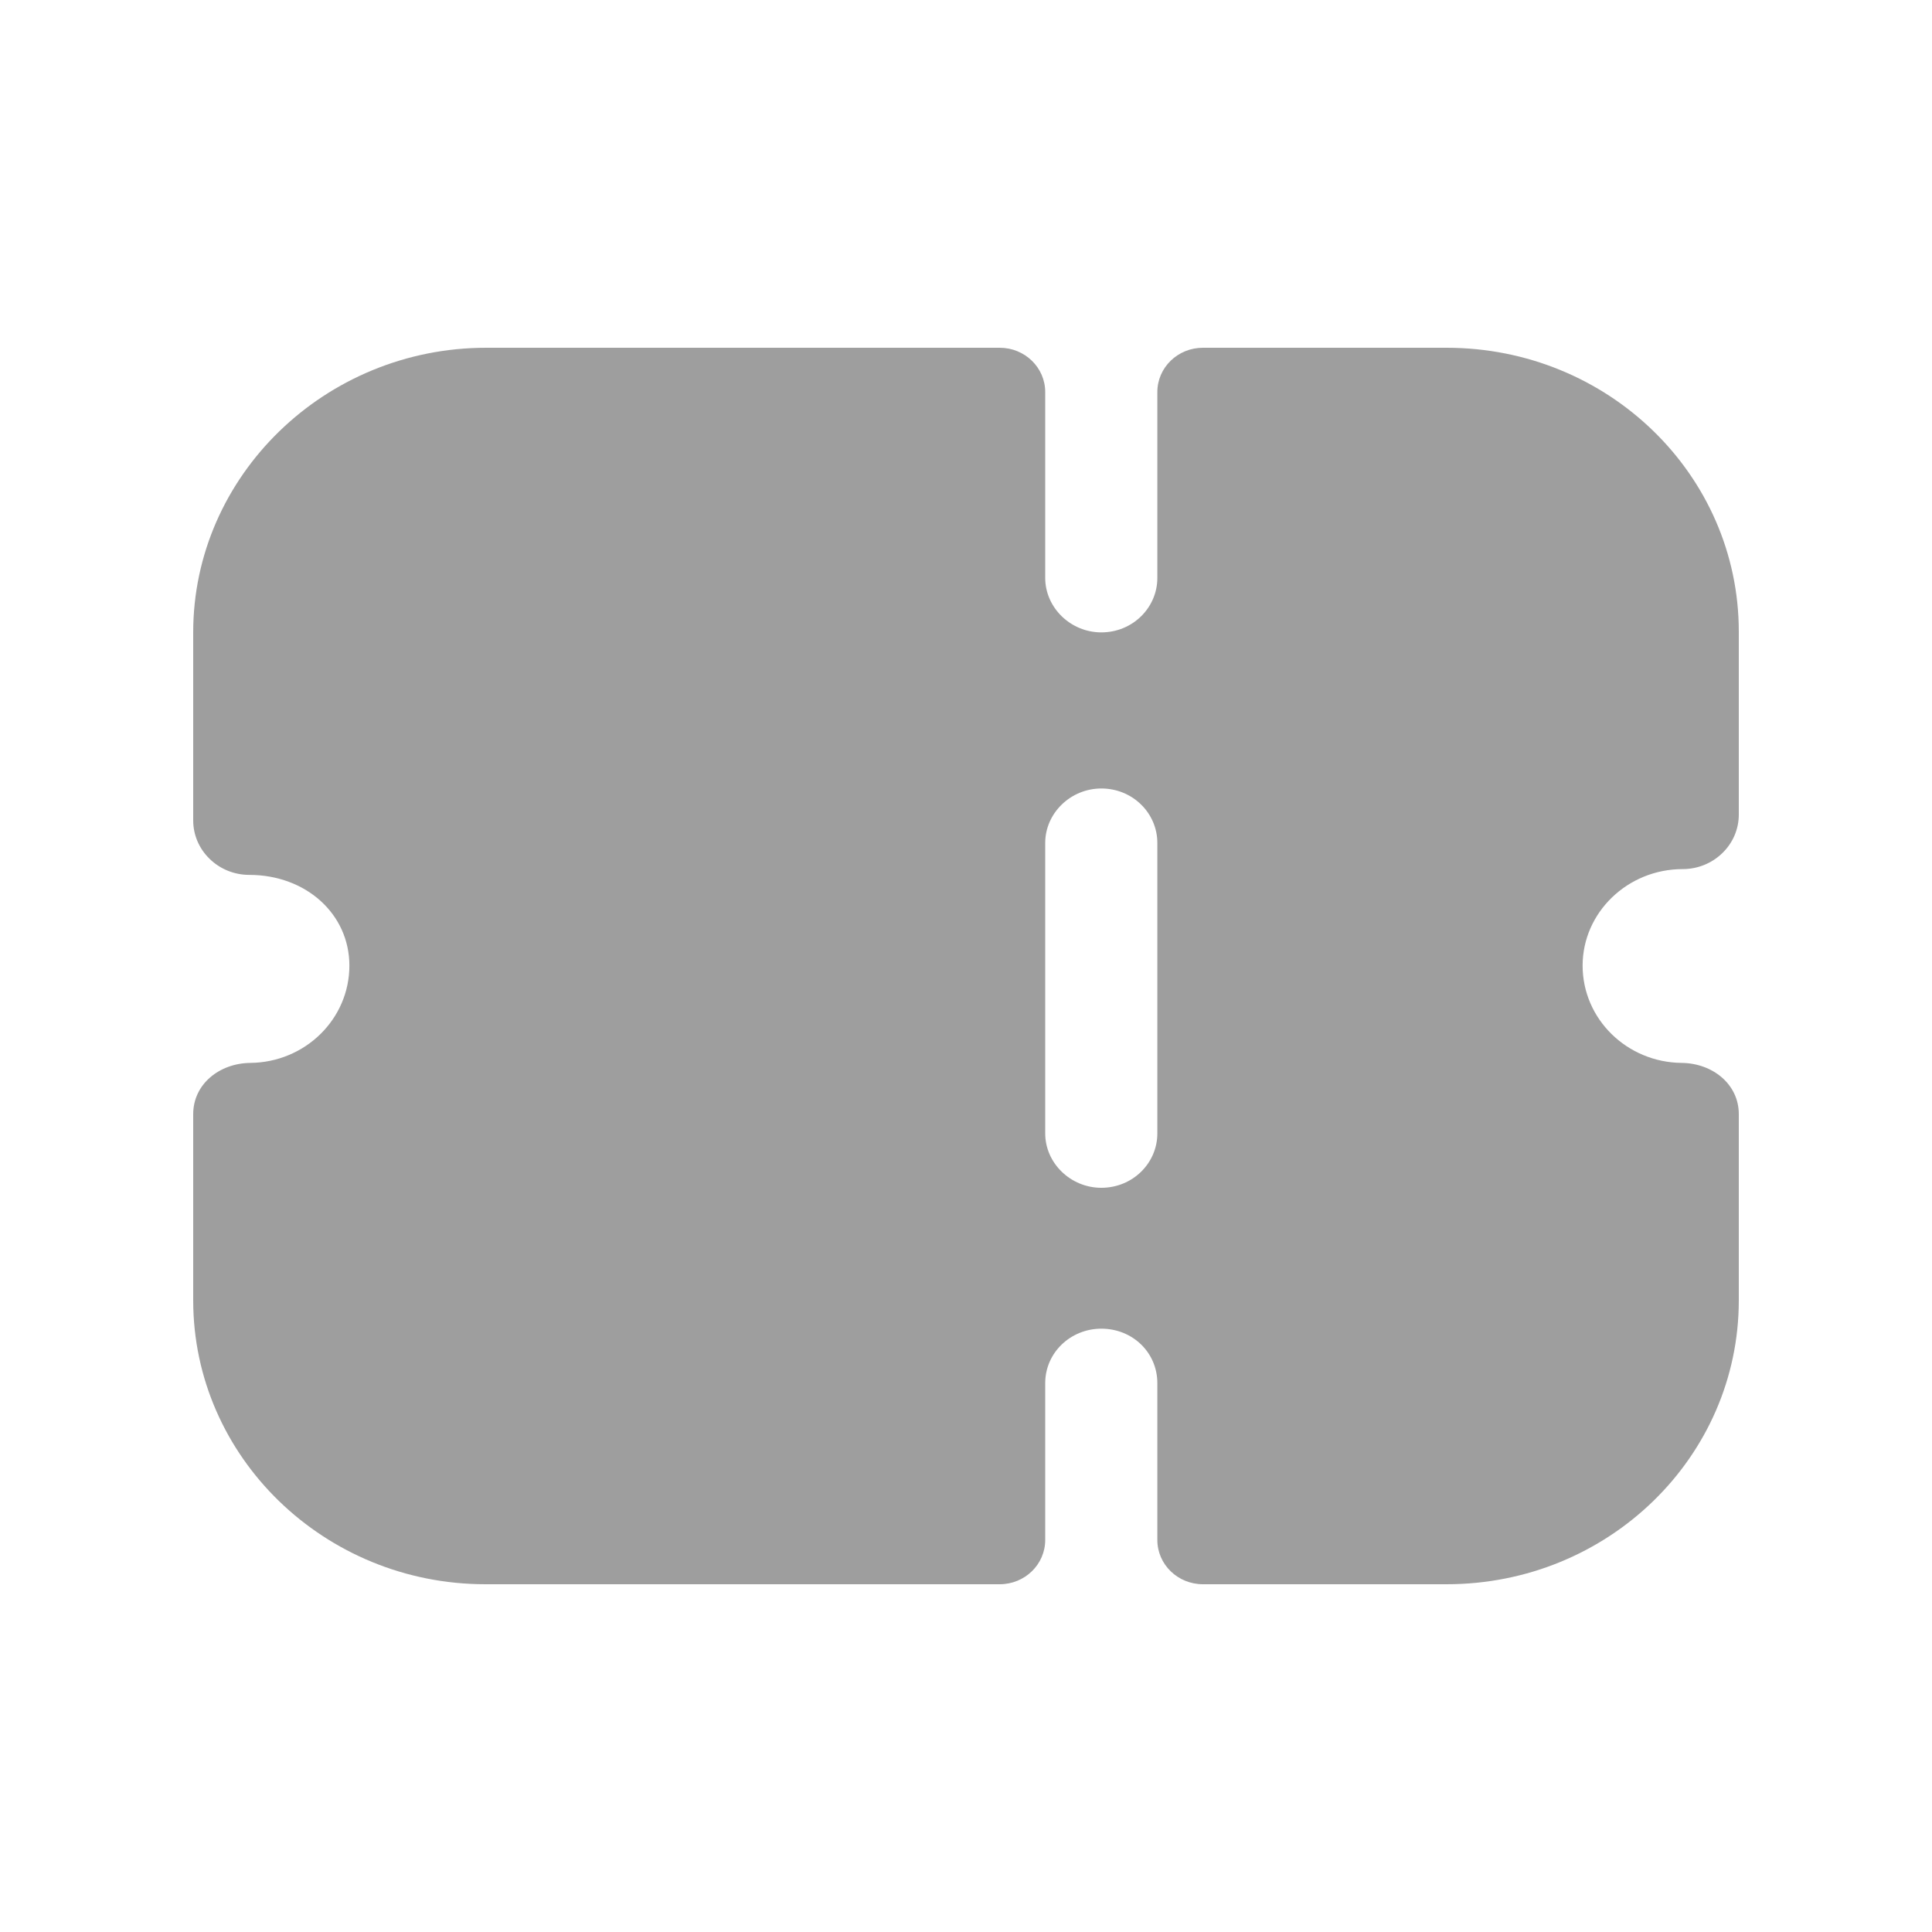 <svg width="25" height="25" viewBox="0 0 25 25" fill="none" xmlns="http://www.w3.org/2000/svg">
<path fill-rule="evenodd" clip-rule="evenodd" d="M22.287 11.039C22.152 11.171 21.968 11.246 21.775 11.246C21.059 11.246 20.479 11.809 20.479 12.495C20.479 13.186 21.052 13.747 21.761 13.754C22.16 13.758 22.5 14.029 22.5 14.417V16.826C22.5 18.855 20.808 20.5 18.719 20.5H15.566C15.24 20.5 14.976 20.244 14.976 19.927V17.898C14.976 17.503 14.657 17.193 14.251 17.193C13.854 17.193 13.525 17.503 13.525 17.898V19.927C13.525 20.244 13.261 20.5 12.936 20.5H6.281C4.202 20.5 2.5 18.856 2.5 16.826V14.417C2.5 14.029 2.839 13.758 3.239 13.754C3.949 13.747 4.521 13.186 4.521 12.495C4.521 11.828 3.96 11.321 3.225 11.321C3.032 11.321 2.848 11.246 2.713 11.114C2.577 10.983 2.5 10.804 2.5 10.616V8.183C2.5 6.157 4.206 4.5 6.291 4.5H12.936C13.261 4.5 13.525 4.756 13.525 5.073V7.478C13.525 7.863 13.854 8.183 14.251 8.183C14.657 8.183 14.976 7.863 14.976 7.478V5.073C14.976 4.756 15.24 4.5 15.566 4.5H18.719C20.808 4.5 22.5 6.144 22.5 8.174V10.541C22.5 10.729 22.423 10.908 22.287 11.039ZM14.251 15.37C14.657 15.37 14.976 15.051 14.976 14.666V10.908C14.976 10.522 14.657 10.203 14.251 10.203C13.854 10.203 13.525 10.522 13.525 10.908V14.666C13.525 15.051 13.854 15.37 14.251 15.37Z" fill="#9E9E9E"/>
</svg>
